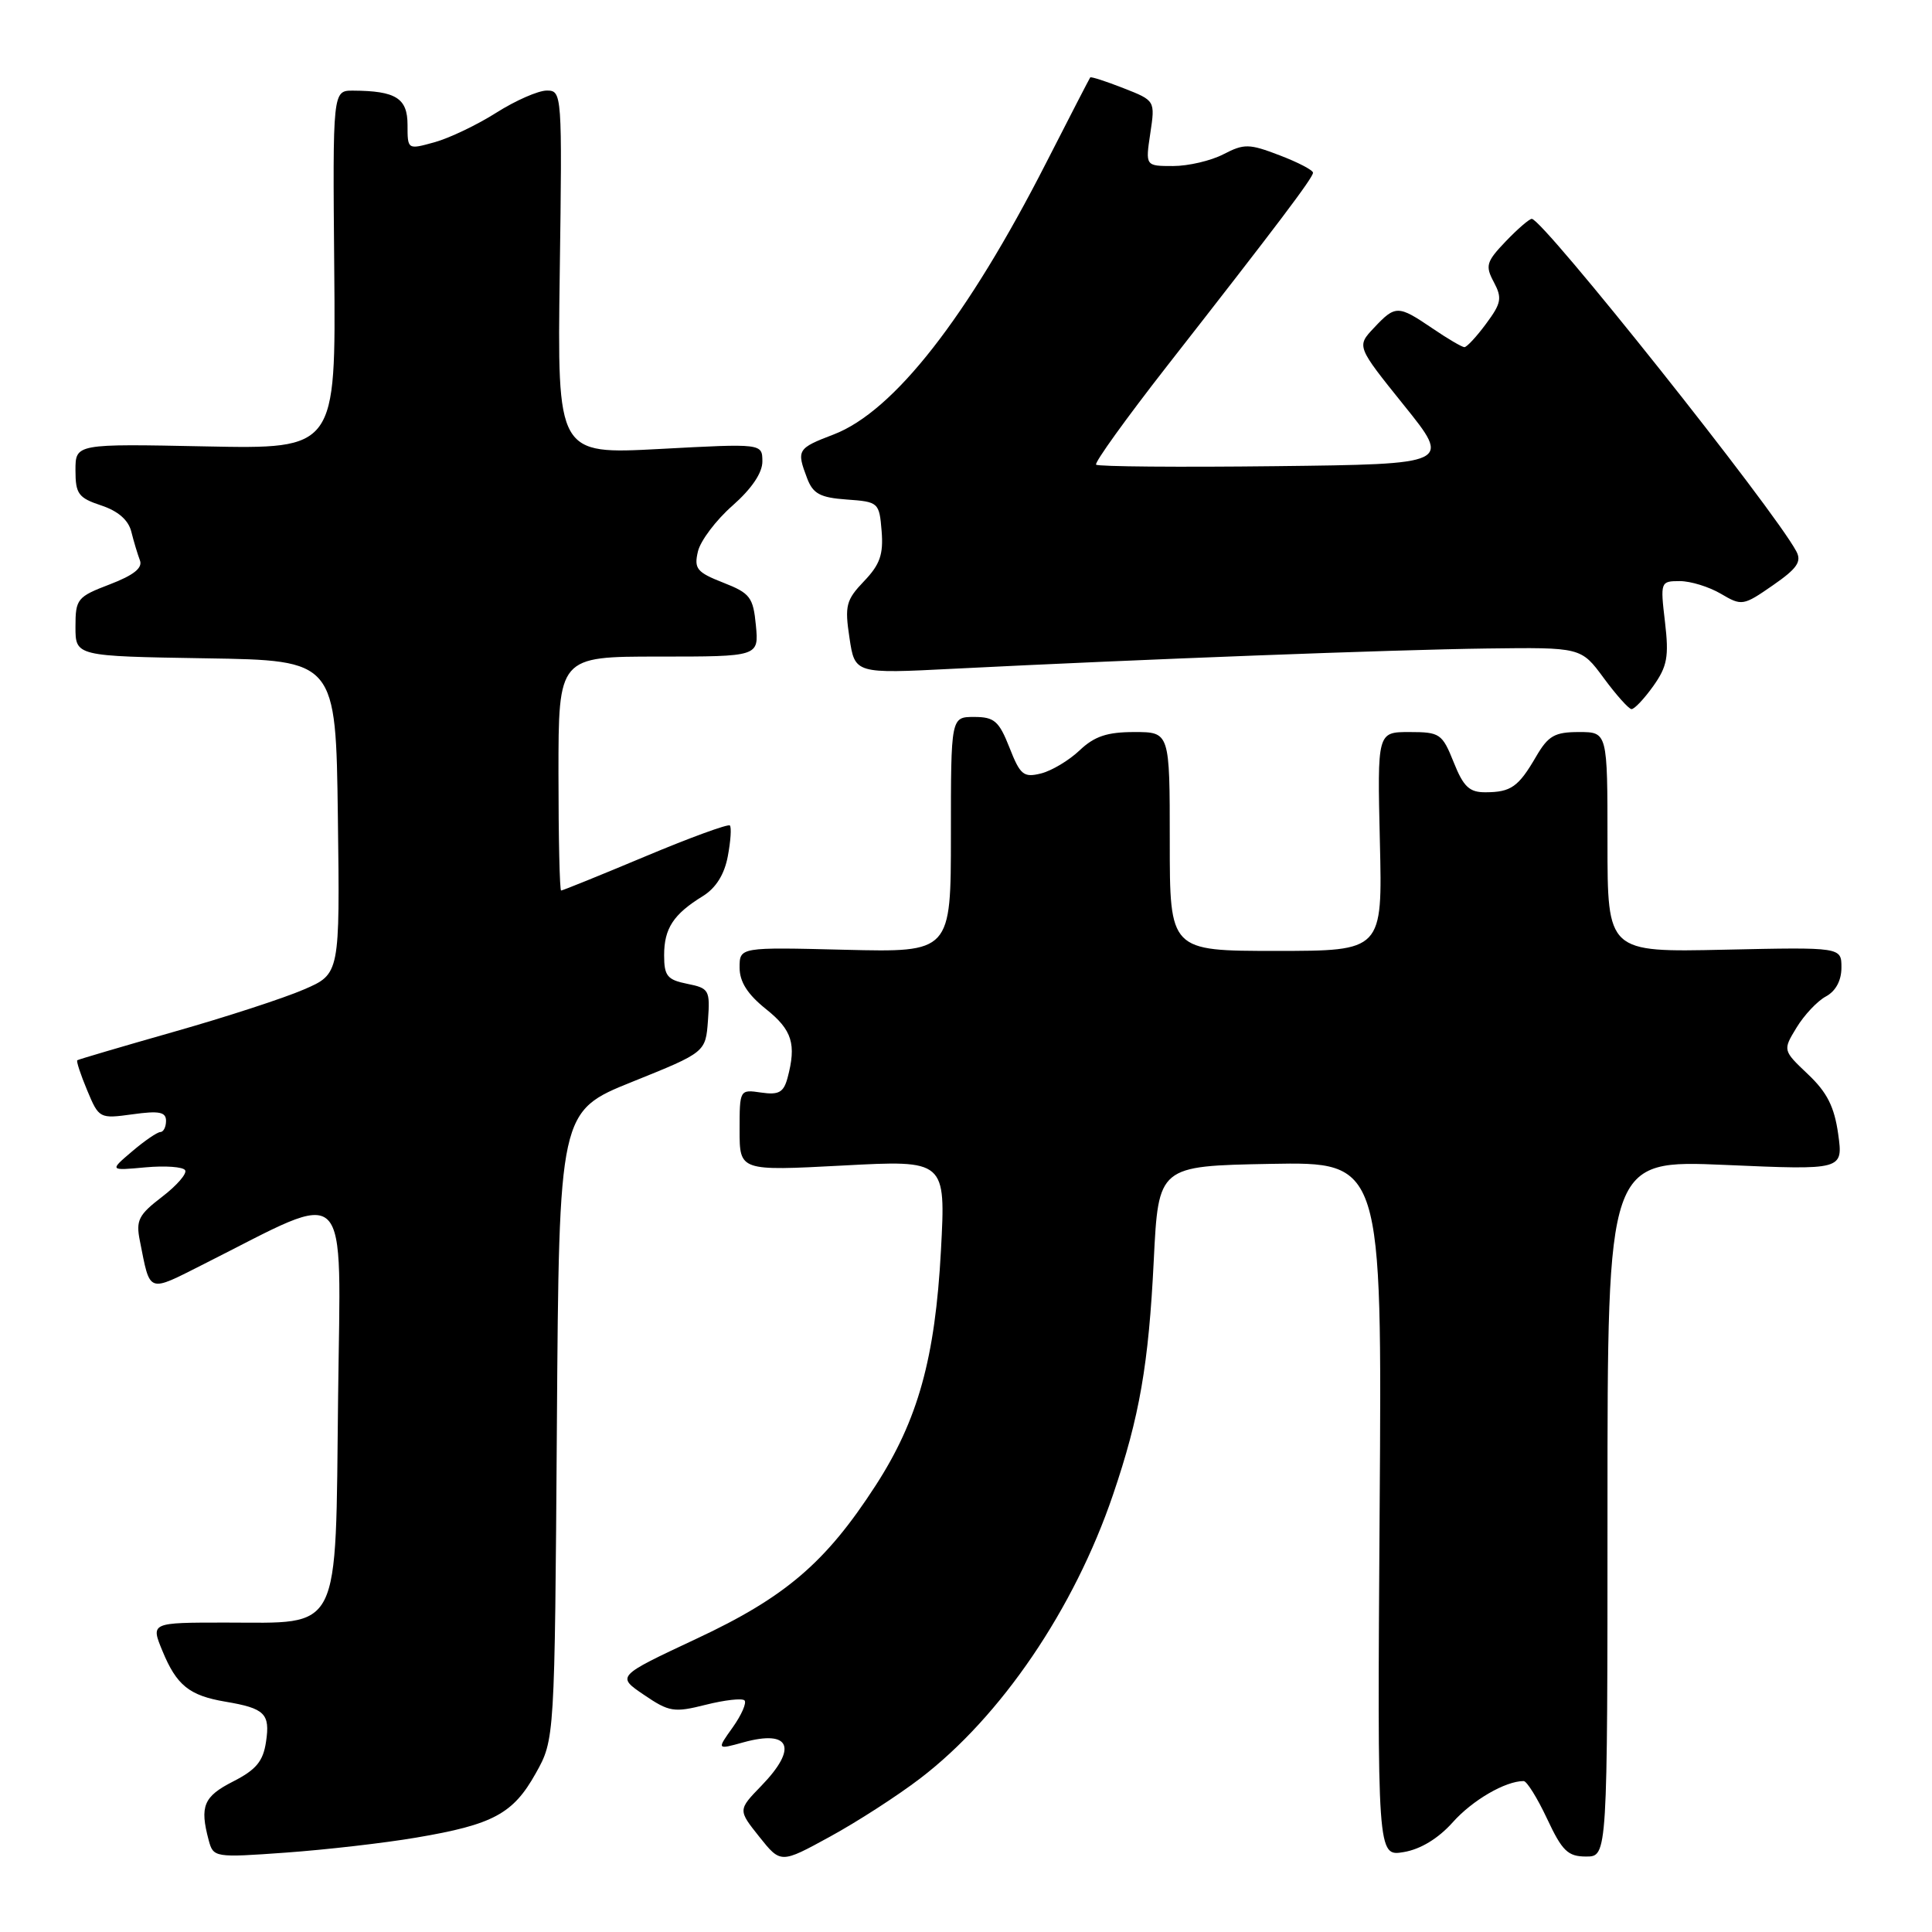 <?xml version="1.0" encoding="UTF-8" standalone="no"?>
<!DOCTYPE svg PUBLIC "-//W3C//DTD SVG 1.1//EN" "http://www.w3.org/Graphics/SVG/1.1/DTD/svg11.dtd" >
<svg xmlns="http://www.w3.org/2000/svg" xmlns:xlink="http://www.w3.org/1999/xlink" version="1.1" viewBox="0 0 256 256">
 <g >
 <path fill="currentColor"
d=" M 121.93 235.65 C 132.65 227.45 142.33 213.21 147.48 198.06 C 151.00 187.72 152.20 180.79 152.88 167.00 C 153.50 154.50 153.50 154.50 168.31 154.22 C 183.13 153.95 183.13 153.95 182.81 199.97 C 182.50 246.00 182.50 246.00 186.00 245.41 C 188.23 245.04 190.59 243.60 192.50 241.46 C 195.11 238.53 199.47 236.00 201.89 236.00 C 202.31 236.00 203.71 238.25 205.00 241.00 C 207.00 245.27 207.75 246.00 210.17 246.00 C 213.00 246.00 213.00 246.00 213.00 199.84 C 213.00 153.69 213.00 153.69 228.62 154.36 C 244.23 155.04 244.23 155.04 243.57 150.27 C 243.06 146.65 242.10 144.74 239.56 142.34 C 236.22 139.17 236.22 139.17 238.06 136.15 C 239.07 134.49 240.82 132.63 241.95 132.03 C 243.24 131.33 244.00 129.93 244.00 128.21 C 244.00 125.50 244.00 125.50 228.50 125.84 C 213.00 126.18 213.00 126.18 213.00 111.59 C 213.00 97.00 213.00 97.00 209.22 97.00 C 206.00 97.00 205.15 97.49 203.54 100.25 C 201.21 104.26 200.21 104.97 196.86 104.98 C 194.70 105.00 193.92 104.26 192.62 101.00 C 191.10 97.21 190.79 97.00 186.76 97.00 C 182.50 97.00 182.50 97.00 182.84 111.50 C 183.19 126.00 183.19 126.00 169.09 126.00 C 155.00 126.00 155.00 126.00 155.00 111.50 C 155.00 97.00 155.00 97.00 150.30 97.00 C 146.70 97.00 145.02 97.56 143.05 99.43 C 141.65 100.76 139.34 102.14 137.93 102.49 C 135.63 103.06 135.18 102.69 133.76 99.06 C 132.37 95.54 131.75 95.00 129.08 95.00 C 126.00 95.00 126.00 95.00 126.00 110.60 C 126.00 126.19 126.00 126.19 112.00 125.85 C 98.00 125.50 98.00 125.50 98.00 128.21 C 98.00 130.10 99.05 131.75 101.50 133.71 C 104.97 136.48 105.55 138.34 104.35 142.84 C 103.83 144.75 103.19 145.11 100.86 144.77 C 98.01 144.35 98.00 144.37 98.00 149.75 C 98.00 155.16 98.00 155.16 111.66 154.44 C 125.32 153.71 125.32 153.71 124.68 165.70 C 123.91 179.98 121.64 188.15 116.03 196.83 C 109.42 207.05 104.08 211.63 92.27 217.15 C 81.69 222.11 81.69 222.11 85.32 224.57 C 88.67 226.85 89.31 226.95 93.52 225.89 C 96.02 225.26 98.33 225.00 98.65 225.31 C 98.96 225.63 98.26 227.23 97.10 228.87 C 94.97 231.85 94.97 231.85 98.50 230.87 C 104.73 229.15 105.75 231.60 100.89 236.62 C 97.78 239.83 97.78 239.83 100.61 243.38 C 103.45 246.94 103.45 246.94 109.97 243.37 C 113.56 241.41 118.94 237.94 121.93 235.65 Z  M 55.16 243.49 C 65.34 241.77 67.99 240.34 70.98 234.99 C 73.50 230.50 73.50 230.50 73.79 188.87 C 74.08 147.25 74.08 147.25 83.79 143.34 C 93.50 139.43 93.50 139.43 93.81 135.20 C 94.10 131.19 93.96 130.94 91.06 130.36 C 88.42 129.83 88.00 129.32 88.00 126.57 C 88.00 123.02 89.23 121.14 93.13 118.74 C 94.86 117.67 95.99 115.87 96.44 113.45 C 96.82 111.44 96.94 109.61 96.71 109.38 C 96.48 109.15 91.43 110.99 85.50 113.48 C 79.56 115.97 74.55 118.00 74.35 118.00 C 74.16 118.00 74.00 111.03 74.00 102.50 C 74.00 87.00 74.00 87.00 87.28 87.00 C 100.55 87.00 100.55 87.00 100.16 82.87 C 99.80 79.13 99.40 78.60 95.82 77.20 C 92.33 75.83 91.94 75.35 92.48 73.07 C 92.81 71.66 94.87 68.92 97.06 67.00 C 99.61 64.75 101.03 62.65 101.02 61.13 C 101.00 58.76 101.00 58.76 87.42 59.49 C 73.84 60.21 73.84 60.21 74.17 36.11 C 74.50 12.35 74.47 12.00 72.45 12.00 C 71.32 12.00 68.31 13.32 65.77 14.93 C 63.22 16.55 59.53 18.31 57.57 18.85 C 54.00 19.84 54.00 19.84 54.00 16.54 C 54.00 13.01 52.45 12.04 46.79 12.01 C 44.08 12.00 44.08 12.00 44.29 35.75 C 44.50 59.50 44.50 59.50 27.25 59.15 C 10.00 58.80 10.00 58.80 10.00 62.32 C 10.00 65.44 10.39 65.97 13.40 66.97 C 15.64 67.71 17.01 68.90 17.40 70.45 C 17.72 71.75 18.24 73.46 18.54 74.25 C 18.93 75.25 17.71 76.22 14.55 77.43 C 10.23 79.08 10.00 79.36 10.00 83.06 C 10.00 86.95 10.00 86.95 27.25 87.23 C 44.50 87.50 44.50 87.50 44.77 108.28 C 45.04 129.05 45.04 129.05 40.27 131.11 C 37.65 132.25 29.88 134.78 23.00 136.73 C 16.12 138.69 10.38 140.38 10.24 140.49 C 10.09 140.60 10.68 142.39 11.55 144.47 C 13.11 148.21 13.19 148.25 17.57 147.65 C 21.09 147.16 22.00 147.34 22.00 148.52 C 22.00 149.33 21.66 150.00 21.25 150.00 C 20.84 150.01 19.15 151.16 17.50 152.57 C 14.50 155.12 14.50 155.12 19.27 154.68 C 21.89 154.44 24.26 154.61 24.53 155.06 C 24.81 155.50 23.43 157.09 21.47 158.59 C 18.36 160.97 17.99 161.70 18.53 164.40 C 19.94 171.47 19.46 171.30 27.06 167.47 C 46.74 157.56 45.13 155.95 44.80 185.12 C 44.44 216.84 45.35 215.00 29.88 215.00 C 19.97 215.00 19.97 215.00 21.52 218.75 C 23.40 223.32 25.08 224.67 29.86 225.48 C 35.09 226.36 35.81 227.07 35.25 230.79 C 34.87 233.38 33.94 234.50 30.88 236.06 C 26.97 238.05 26.45 239.33 27.65 243.83 C 28.27 246.13 28.41 246.16 37.89 245.48 C 43.17 245.10 50.95 244.21 55.16 243.49 Z  M 219.06 90.92 C 220.92 88.30 221.16 87.02 220.62 82.42 C 219.99 77.08 220.02 77.00 222.59 77.00 C 224.02 77.00 226.47 77.76 228.03 78.68 C 230.79 80.31 230.99 80.28 234.91 77.56 C 238.13 75.33 238.76 74.42 238.02 73.05 C 235.02 67.43 204.44 29.00 202.97 29.00 C 202.64 29.00 201.09 30.34 199.51 31.99 C 196.94 34.68 196.78 35.22 197.94 37.38 C 199.06 39.49 198.94 40.17 196.92 42.89 C 195.66 44.60 194.36 46.00 194.04 46.00 C 193.73 46.00 191.81 44.88 189.79 43.50 C 185.25 40.42 184.90 40.41 182.05 43.45 C 179.75 45.89 179.75 45.89 186.03 53.70 C 192.31 61.50 192.31 61.50 169.01 61.77 C 156.19 61.92 145.50 61.83 145.24 61.57 C 144.99 61.32 149.22 55.44 154.64 48.50 C 169.23 29.84 173.97 23.57 173.98 22.89 C 173.99 22.55 172.00 21.51 169.56 20.58 C 165.51 19.03 164.86 19.02 162.11 20.44 C 160.46 21.30 157.45 22.00 155.44 22.00 C 151.77 22.00 151.77 22.00 152.42 17.67 C 153.07 13.33 153.07 13.33 148.86 11.68 C 146.54 10.77 144.56 10.13 144.46 10.26 C 144.36 10.39 141.75 15.45 138.66 21.50 C 128.17 42.07 118.43 54.52 110.46 57.57 C 105.65 59.41 105.52 59.61 106.95 63.38 C 107.73 65.43 108.68 65.94 112.20 66.19 C 116.41 66.49 116.51 66.58 116.82 70.37 C 117.07 73.46 116.60 74.81 114.49 77.01 C 112.11 79.50 111.91 80.25 112.56 84.52 C 113.27 89.28 113.27 89.28 126.38 88.61 C 151.17 87.36 184.52 86.09 197.00 85.93 C 209.50 85.77 209.50 85.77 212.50 89.84 C 214.15 92.08 215.81 93.94 216.18 93.96 C 216.56 93.98 217.85 92.61 219.06 90.92 Z "/>
</g>
</svg>